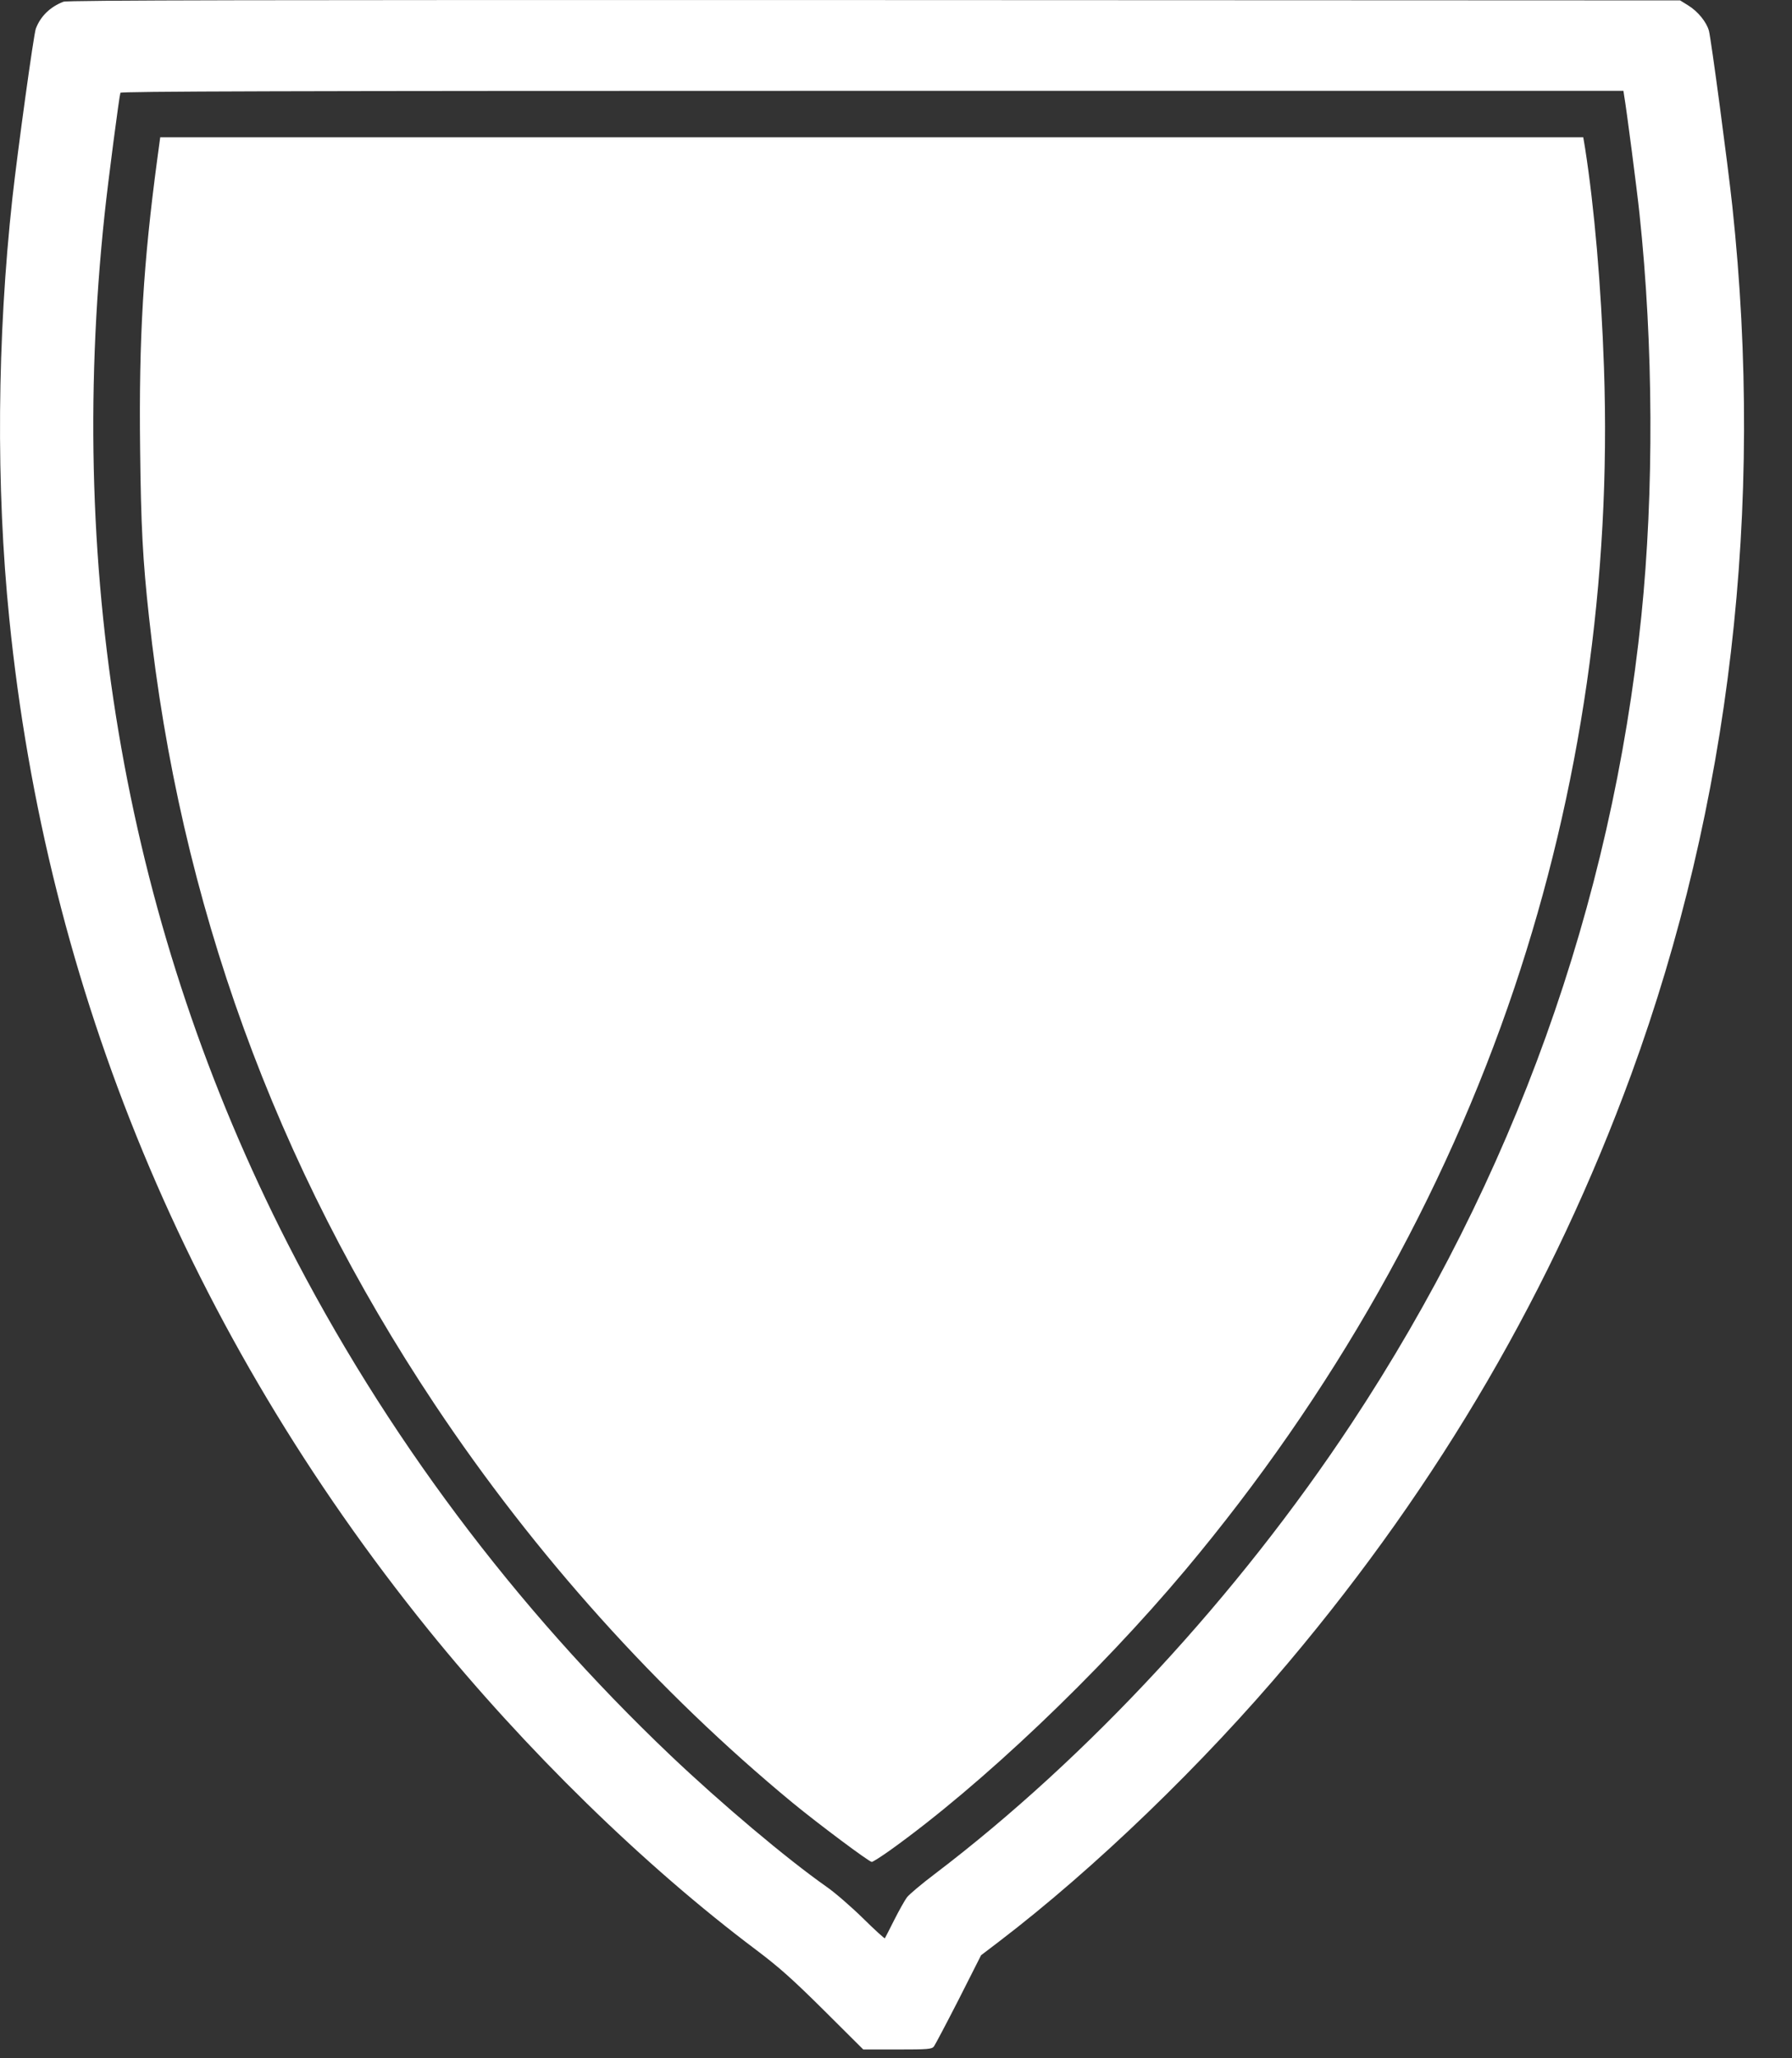 <svg width="27" height="31" viewBox="0 0 27 31" fill="none" xmlns="http://www.w3.org/2000/svg">
<rect x="0" y="0" width="27" height="31" fill="#333333" stroke="none"/>
<path d="M0.956 0.026C0.757 0.103 0.611 0.243 0.54 0.431C0.508 0.513 0.266 2.268 0.187 2.981C-0.044 5.091 -0.062 7.331 0.14 9.318C0.702 14.906 2.847 20.078 6.452 24.543C7.912 26.348 9.707 28.103 11.393 29.368C11.741 29.631 11.935 29.803 12.414 30.278L13.007 30.868H13.521C13.98 30.868 14.038 30.863 14.071 30.823C14.088 30.801 14.257 30.481 14.444 30.116L14.782 29.448L15.054 29.241C16.493 28.143 18.134 26.561 19.42 25.031C21.699 22.323 23.398 19.403 24.578 16.181C26.066 12.113 26.587 7.646 26.101 3.106C26.035 2.491 25.781 0.583 25.748 0.463C25.713 0.333 25.582 0.171 25.435 0.081L25.314 0.006L13.173 0.001C3.921 -0.002 1.014 0.003 0.956 0.026ZM24.472 1.448C24.503 1.618 24.666 2.871 24.702 3.218C24.913 5.196 24.921 7.411 24.73 9.281C24.281 13.631 22.803 17.748 20.361 21.443C18.649 24.033 16.392 26.471 14.086 28.223C13.887 28.373 13.698 28.533 13.665 28.576C13.632 28.621 13.546 28.773 13.473 28.918C13.4 29.063 13.337 29.186 13.332 29.193C13.325 29.198 13.176 29.063 12.999 28.888C12.823 28.716 12.578 28.503 12.452 28.416C11.847 27.991 10.869 27.166 10.105 26.441C7.751 24.203 5.799 21.596 4.335 18.731C1.922 14.006 0.987 8.748 1.577 3.218C1.629 2.726 1.796 1.451 1.814 1.398C1.821 1.376 4.11 1.368 13.143 1.368H24.46L24.472 1.448Z" fill="white"/>
<path d="M2.371 2.386C2.159 3.966 2.091 5.086 2.111 6.758C2.124 7.926 2.151 8.438 2.245 9.293C2.709 13.591 4.146 17.546 6.553 21.156C8.061 23.418 9.911 25.476 11.943 27.153C12.324 27.466 13.095 28.043 13.135 28.043C13.15 28.043 13.277 27.963 13.413 27.866C14.789 26.881 16.544 25.213 17.862 23.643C20.071 21.008 21.755 18.033 22.816 14.881C23.817 11.901 24.278 8.726 24.167 5.536C24.125 4.311 24.021 3.118 23.883 2.236L23.855 2.068H13.135H2.414L2.371 2.386Z" fill="white"/>
</svg>
